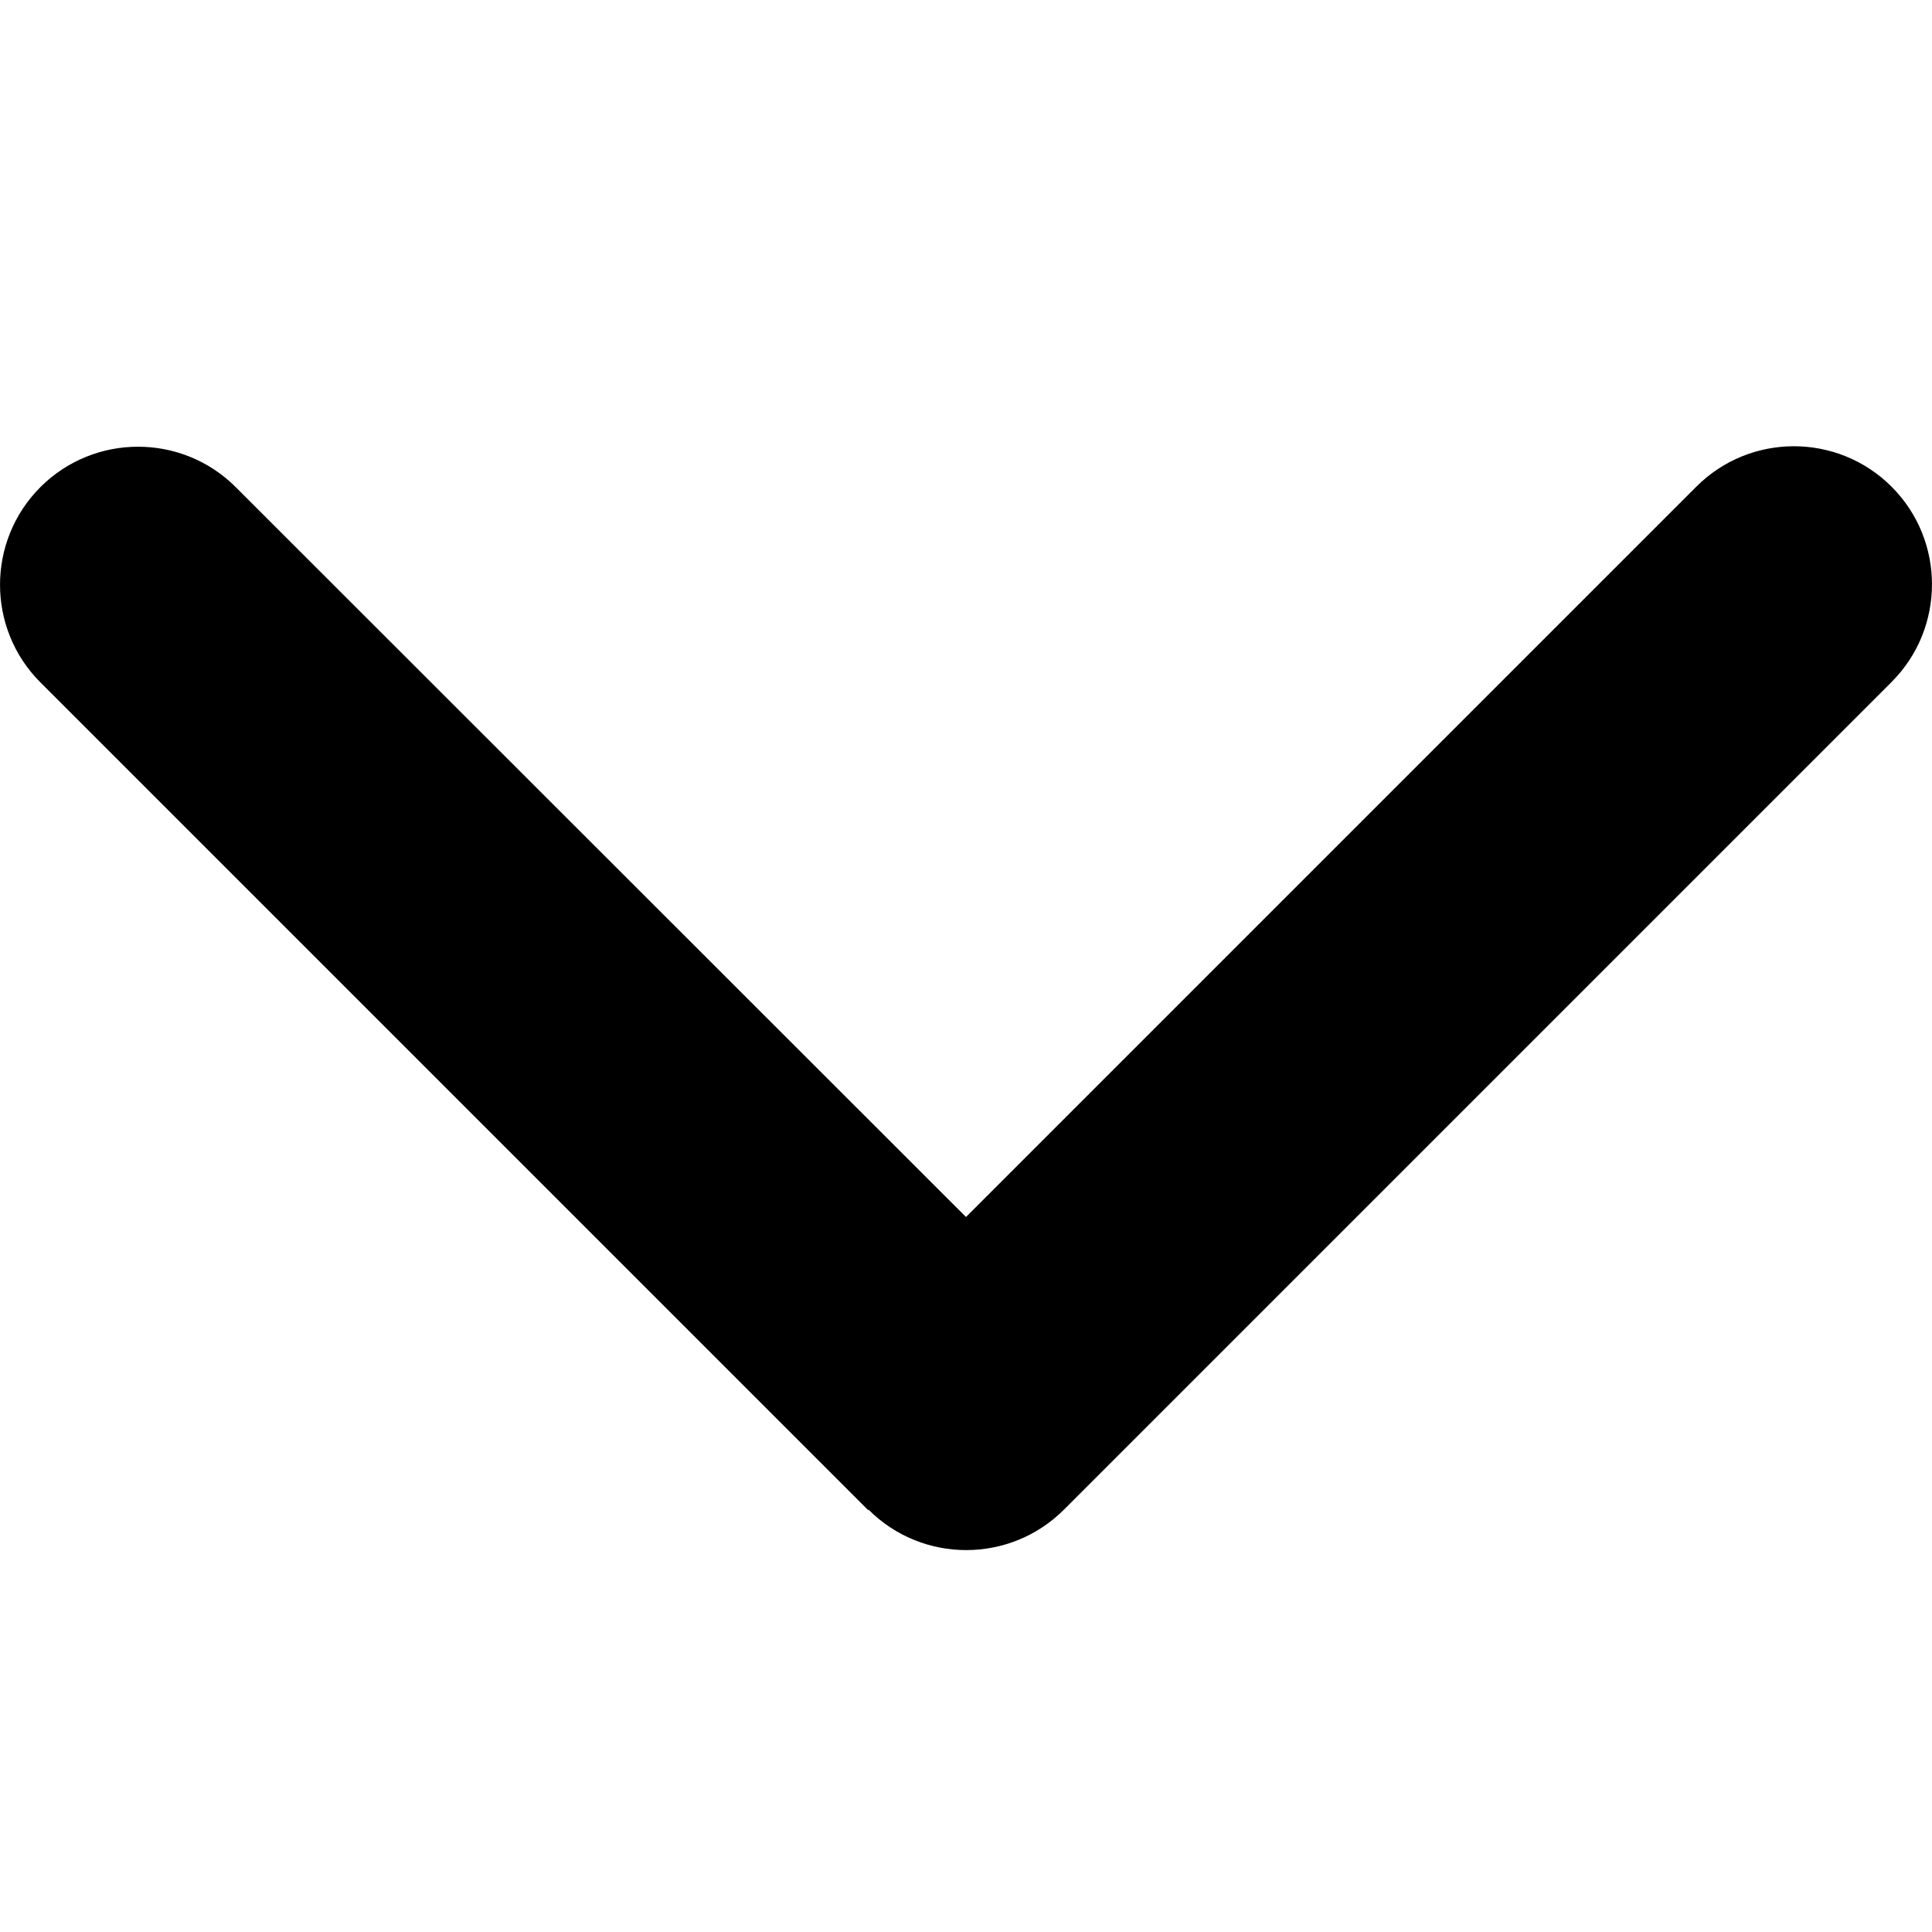 <svg viewBox="0 0 24 24" fill="currentColor" xmlns="http://www.w3.org/2000/svg">
<path d="M10.79 18.754C11.459 19.423 12.546 19.423 13.216 18.754L23.498 8.472C24.167 7.802 24.167 6.715 23.498 6.046C22.828 5.376 21.741 5.376 21.072 6.046L12 15.118L2.928 6.051C2.259 5.382 1.171 5.382 0.502 6.051C-0.167 6.721 -0.167 7.808 0.502 8.477L10.784 18.759L10.79 18.754Z" fill="currentColor"/>
</svg>

